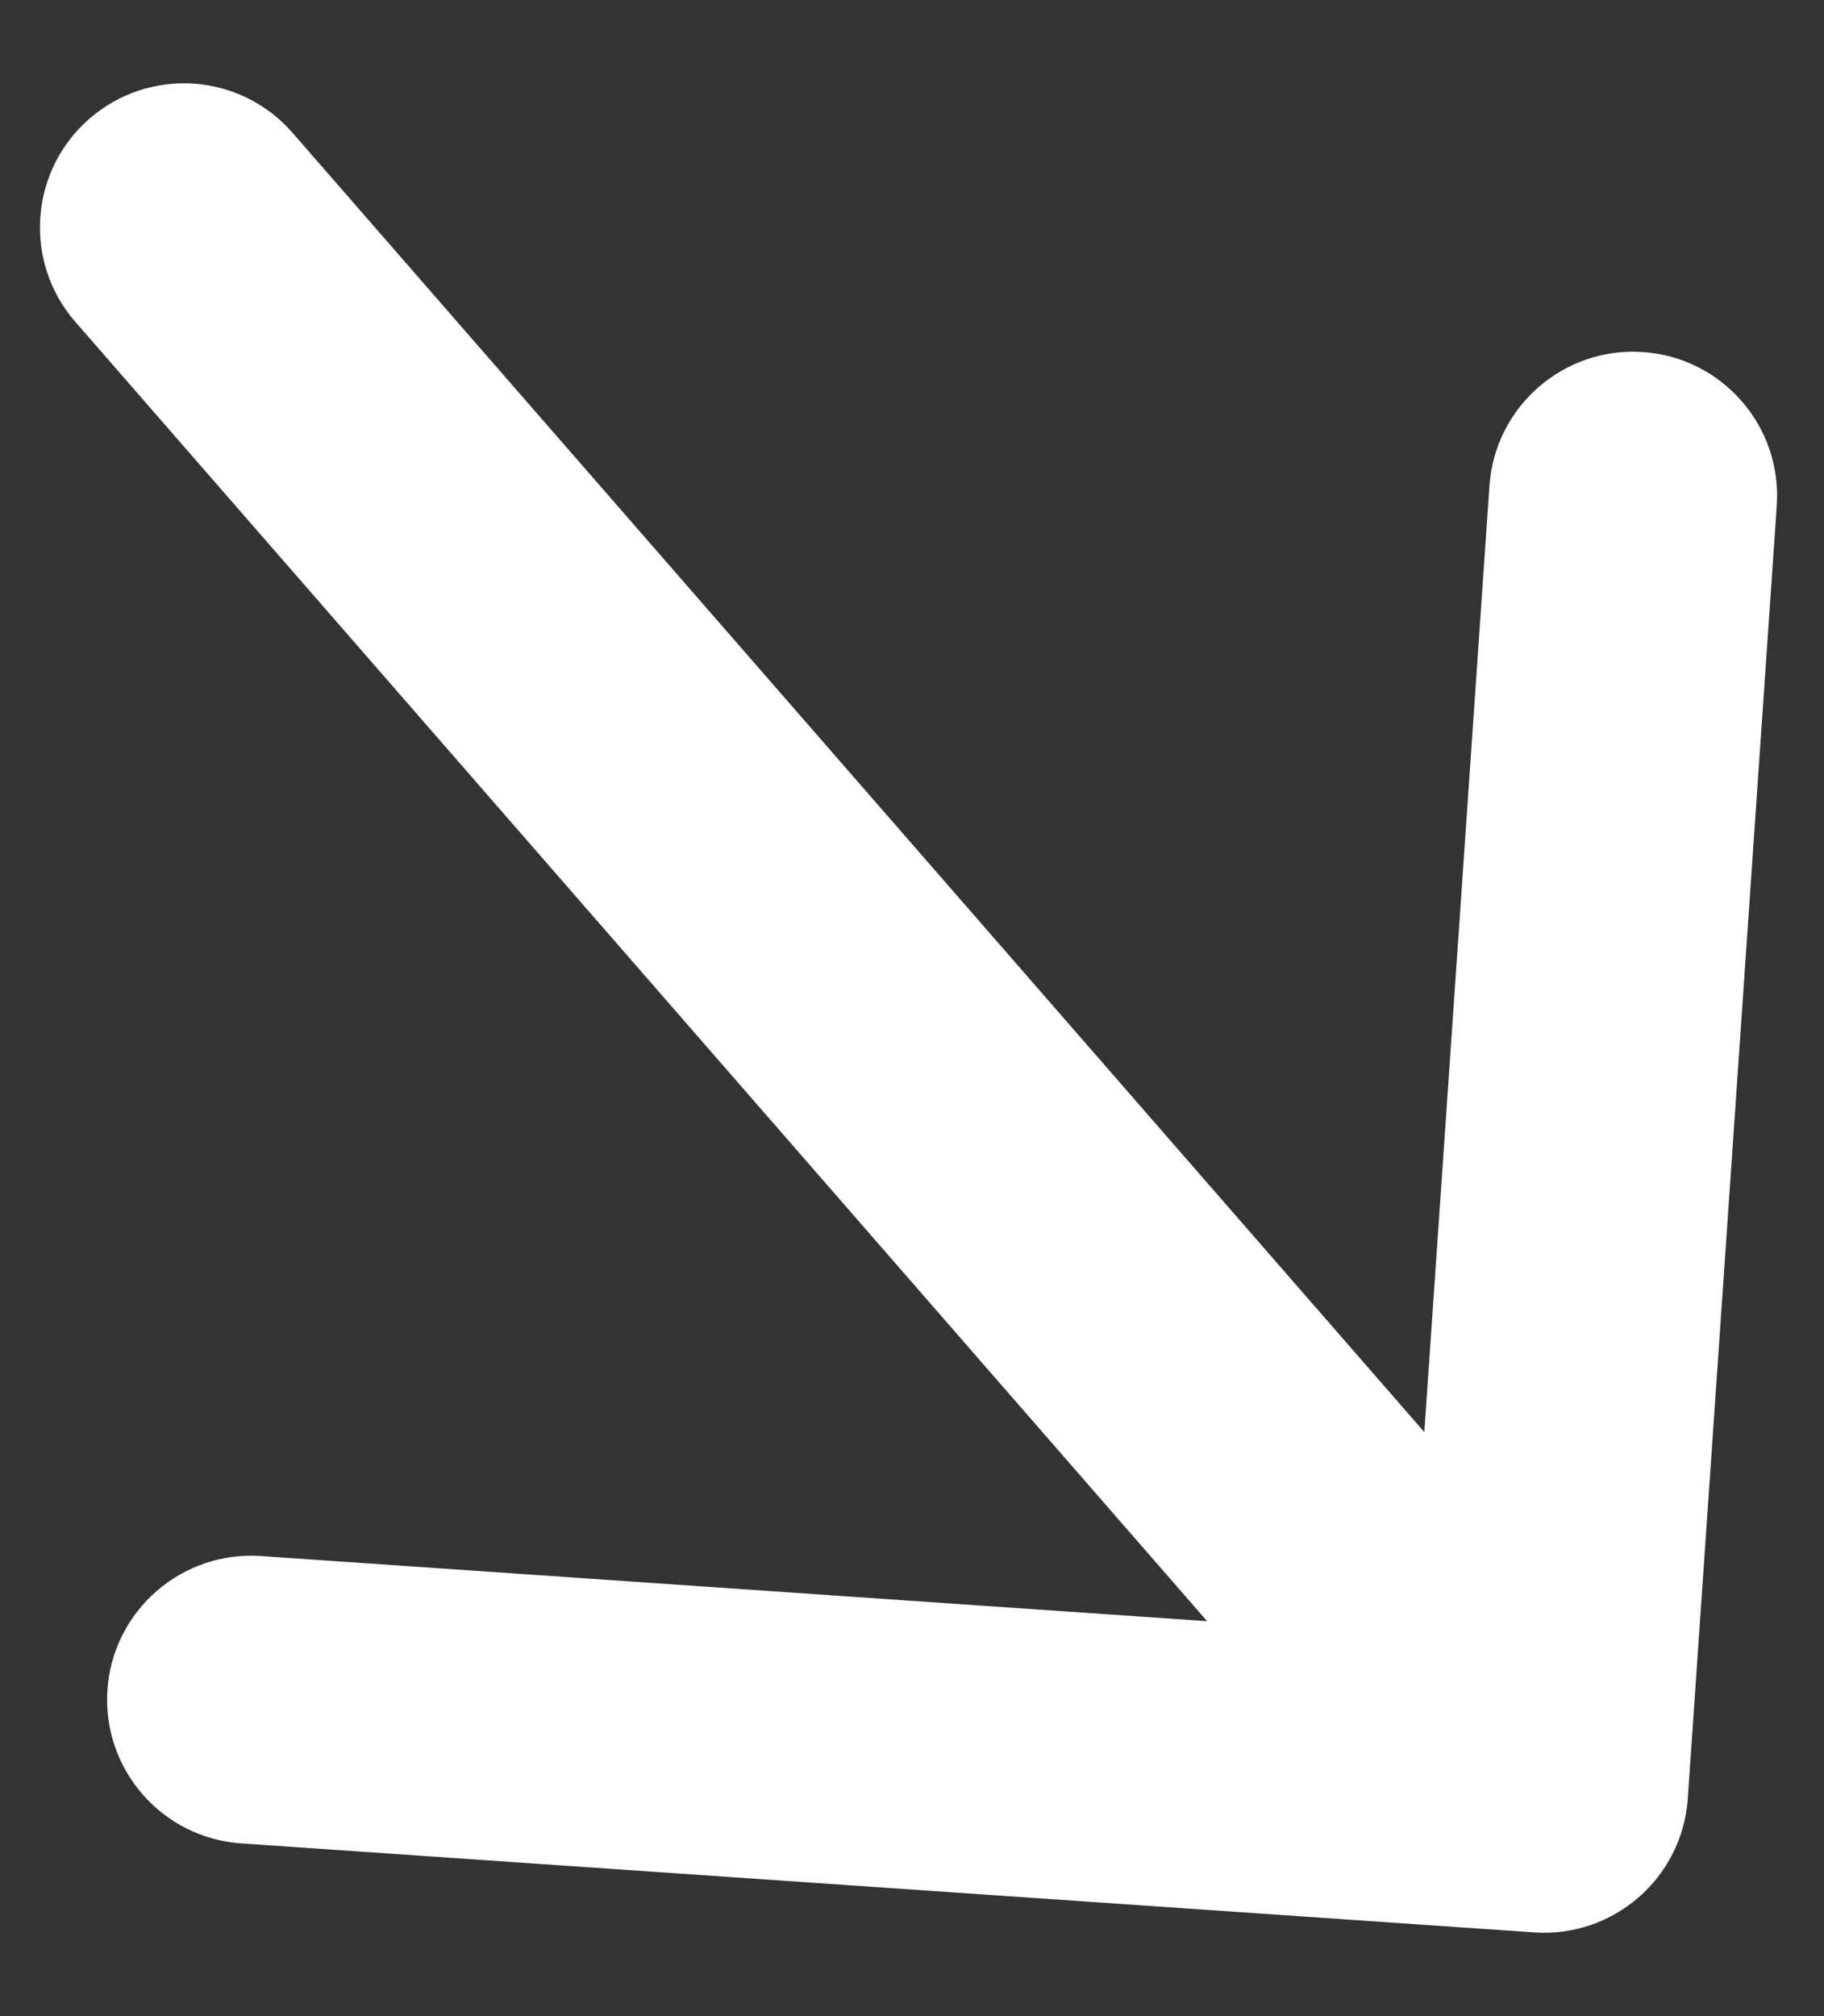 <svg width="19" height="21" viewBox="0 0 19 21" fill="none" xmlns="http://www.w3.org/2000/svg">
<rect x="0" y="0" width="19" height="21" fill="#333333" stroke="none"/>
<path d="M3.047 1.383C2.503 0.758 1.555 0.693 0.931 1.237C0.306 1.781 0.241 2.729 0.785 3.353L3.047 1.383ZM15.981 20.128C16.807 20.185 17.524 19.561 17.581 18.735L18.508 5.267C18.565 4.44 17.941 3.724 17.115 3.667C16.288 3.61 15.572 4.234 15.515 5.061L14.691 17.032L2.719 16.208C1.893 16.151 1.176 16.775 1.119 17.601C1.063 18.428 1.686 19.144 2.513 19.201L15.981 20.128ZM0.785 3.353L14.953 19.617L17.215 17.647L3.047 1.383L0.785 3.353Z" fill="white"/>
</svg>
